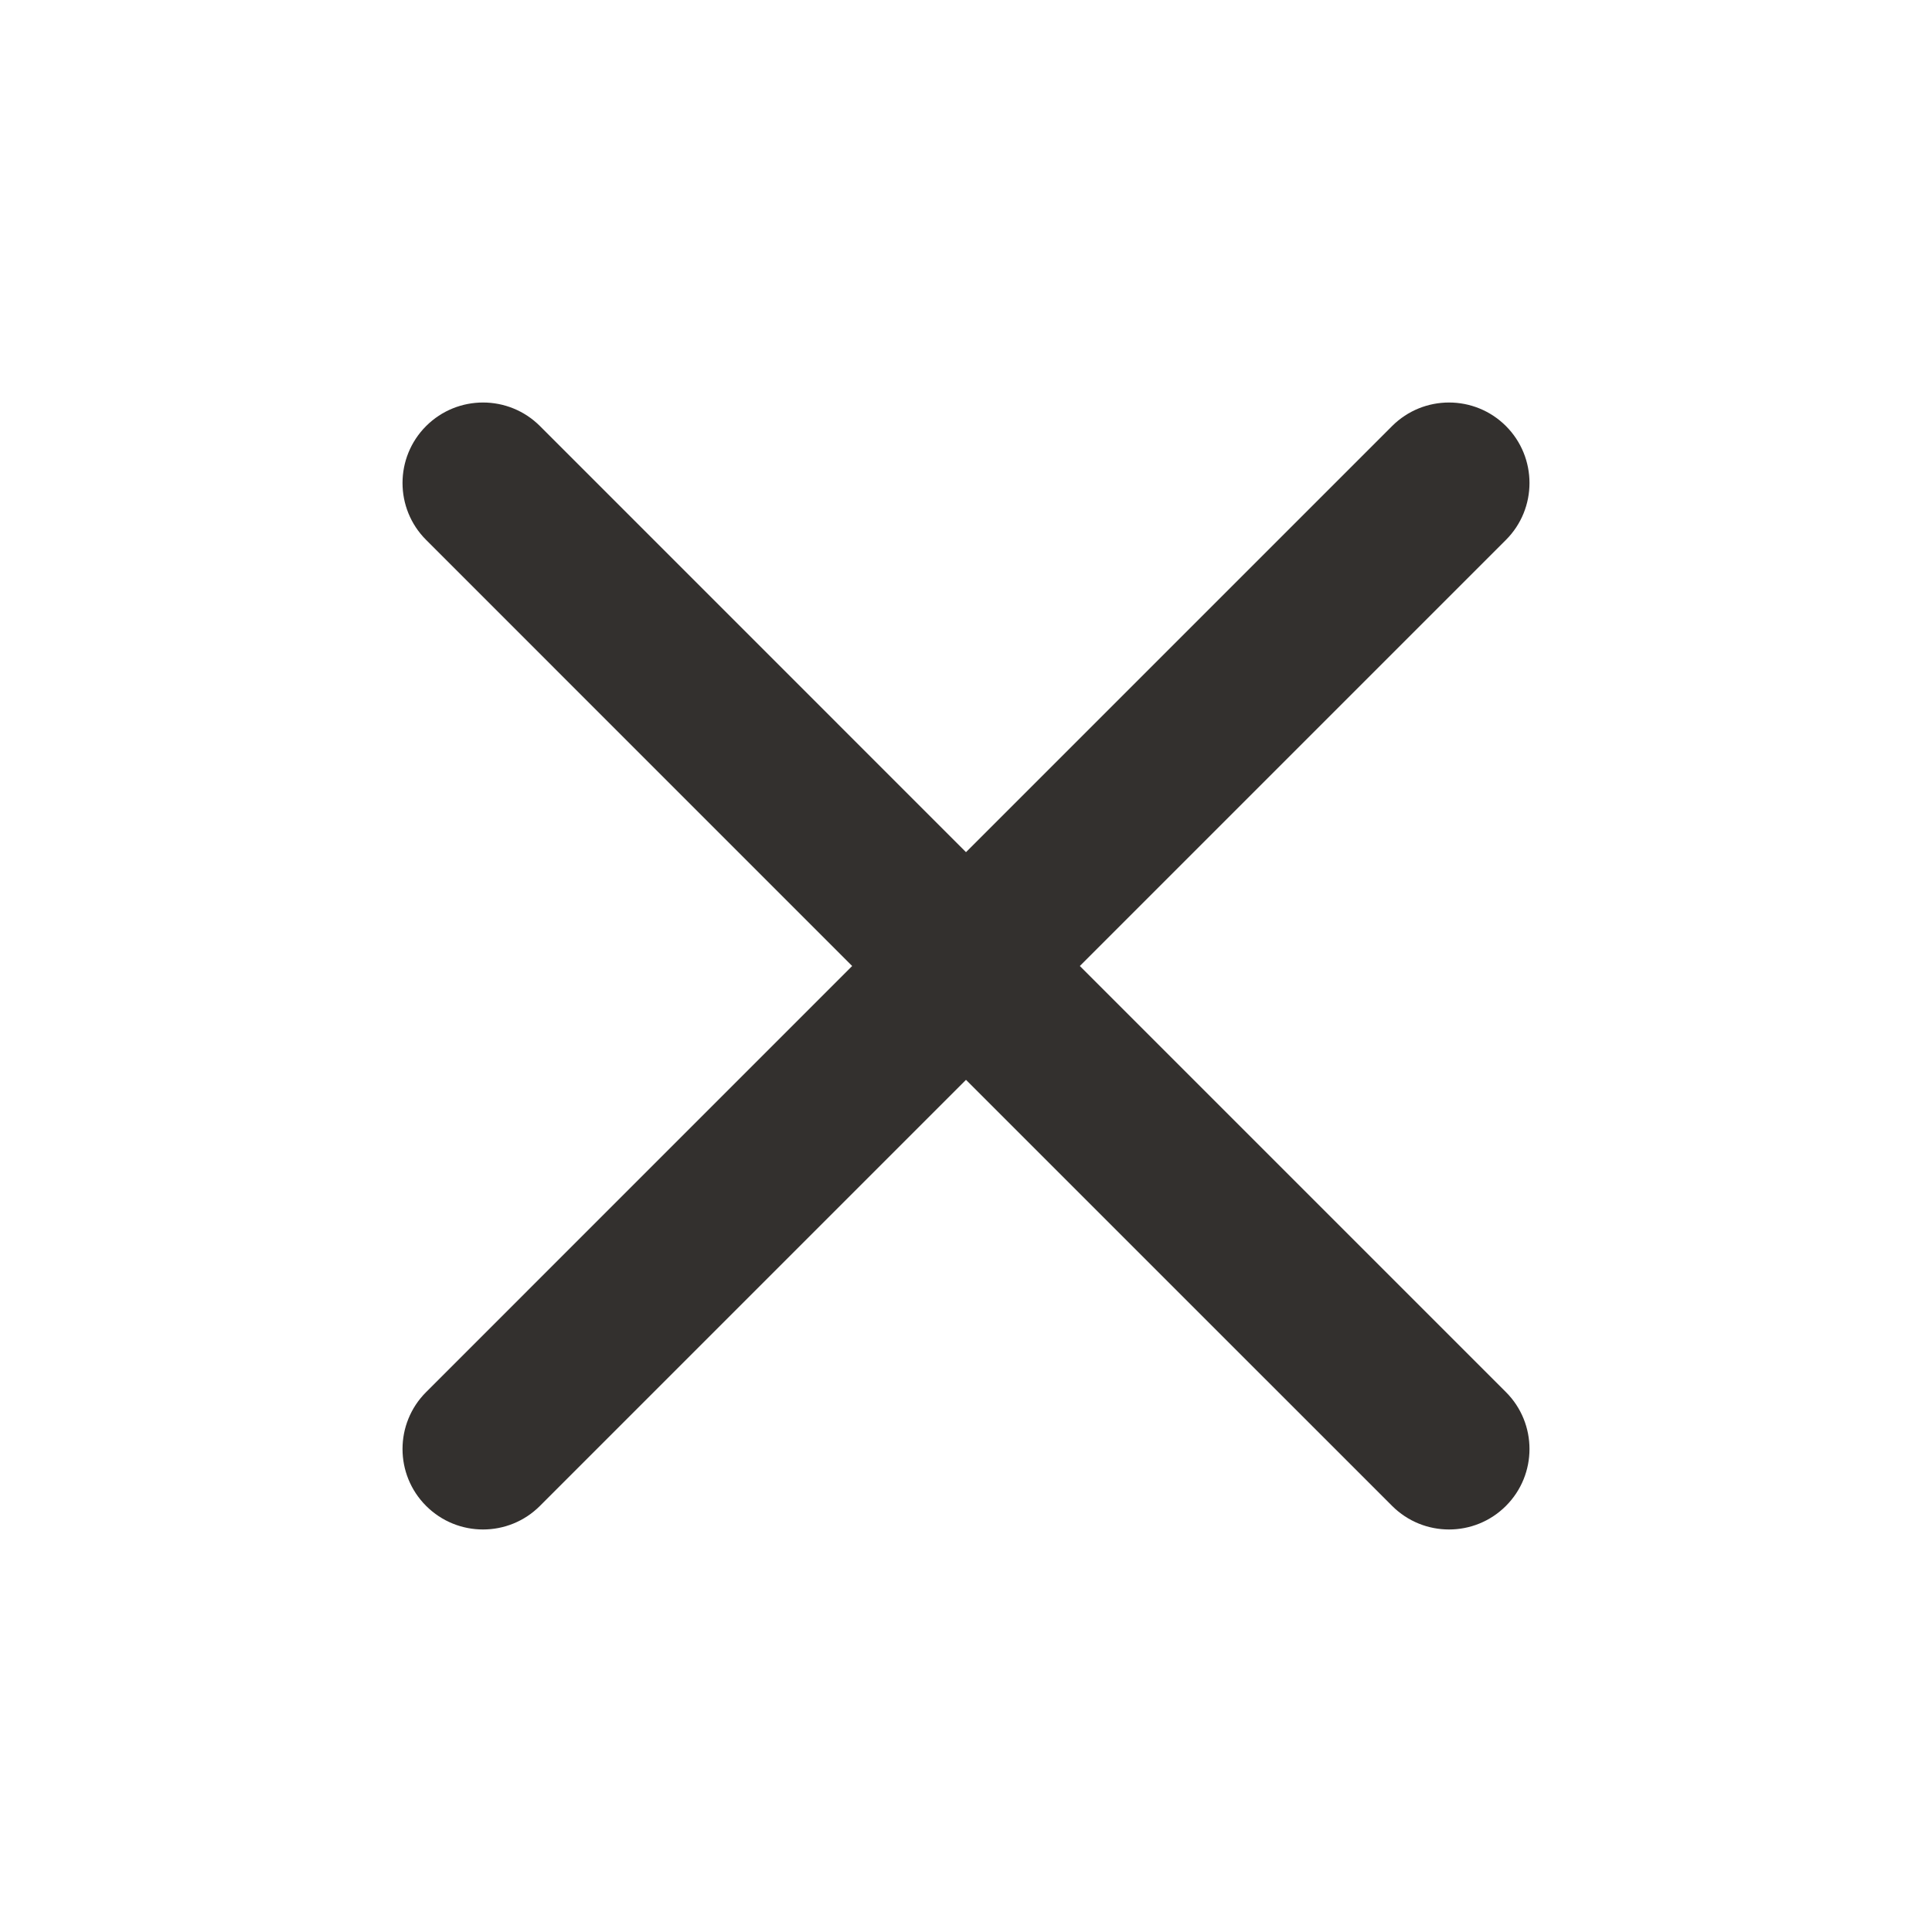<svg width="40" height="40" viewBox="0 0 40 40" fill="none" xmlns="http://www.w3.org/2000/svg">
<path fill-rule="evenodd" clip-rule="evenodd" d="M8.822 8.821C9.473 8.171 10.528 8.171 11.179 8.821L20 17.643L28.822 8.821C29.473 8.171 30.528 8.171 31.179 8.821C31.829 9.472 31.829 10.528 31.179 11.178L22.357 20L31.179 28.822C31.829 29.472 31.829 30.528 31.179 31.178C30.528 31.829 29.473 31.829 28.822 31.178L20 22.357L11.179 31.178C10.528 31.829 9.473 31.829 8.822 31.178C8.171 30.528 8.171 29.472 8.822 28.822L17.643 20L8.822 11.178C8.171 10.528 8.171 9.472 8.822 8.821Z" fill="#33302E"/>
</svg>
